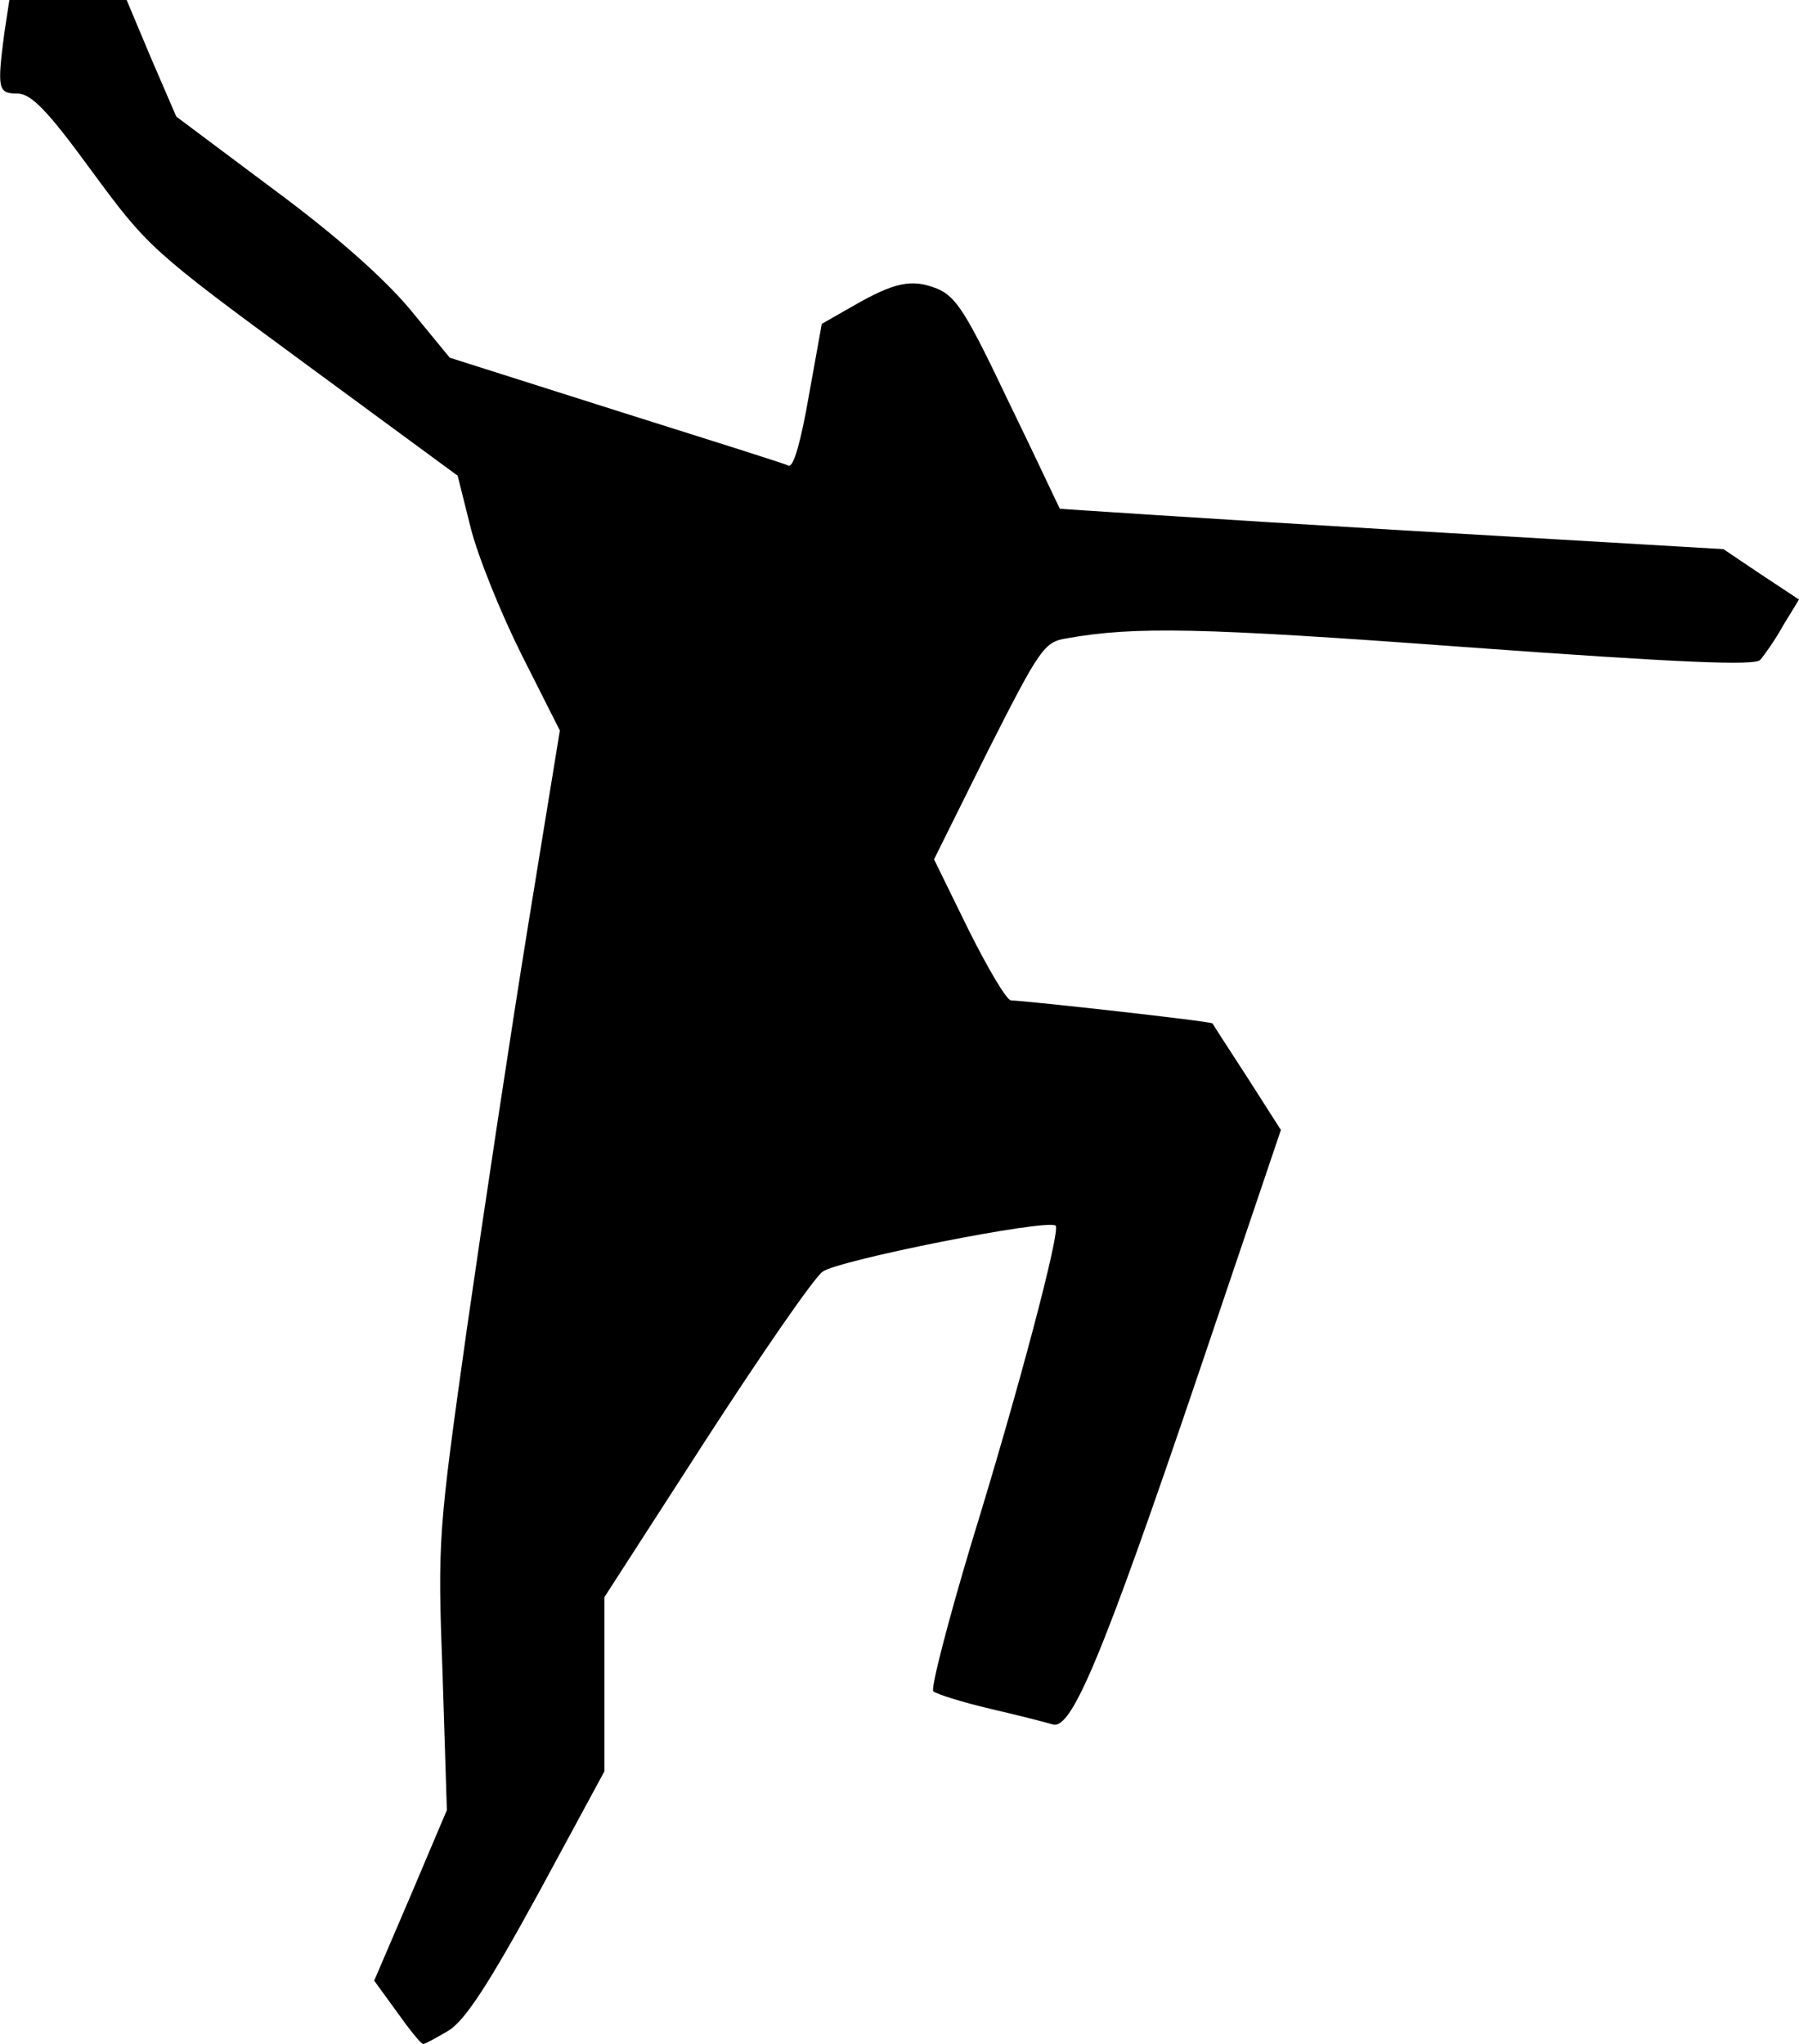 <?xml version="1.0" standalone="no"?>
<!DOCTYPE svg PUBLIC "-//W3C//DTD SVG 20010904//EN"
 "http://www.w3.org/TR/2001/REC-SVG-20010904/DTD/svg10.dtd">
<svg version="1.0" xmlns="http://www.w3.org/2000/svg"
 width="250pt" height="284pt" viewBox="0 0 250 284"
 preserveAspectRatio="xMidYMid meet">
<g transform="translate(0,284) scale(0.1,-0.1)"
fill="#000000" stroke="none">
<path fill="#000000" stroke="none" d="M6 2794 c-10 -77 -9 -84 18 -84 19 0
41 -22 103 -107 78 -106 83 -111 294 -266 l215 -158 18 -72 c10 -40 42 -119
71 -177 l53 -105 -44 -270 c-24 -148 -62 -400 -85 -560 -40 -284 -41 -294 -34
-480 l6 -190 -50 -118 -51 -119 32 -44 c17 -24 33 -44 36 -44 3 0 19 9 36 19
23 15 55 64 124 190 l92 170 0 121 0 121 140 217 c77 119 150 225 163 235 21
16 313 74 324 64 7 -7 -51 -227 -117 -441 -33 -110 -57 -203 -53 -206 5 -4 40
-15 78 -24 39 -9 78 -19 88 -22 26 -8 69 94 202 486 l115 340 -46 72 c-26 40
-48 74 -49 76 -2 3 -254 31 -280 32 -6 0 -32 44 -59 98 l-48 98 75 151 c72
142 78 151 109 156 95 17 187 15 553 -12 302 -22 403 -26 411 -18 6 7 21 28
32 48 l22 36 -53 35 -52 35 -460 27 c-253 15 -461 29 -462 29 -1 1 -32 68 -71
148 -59 124 -73 147 -100 158 -35 14 -59 9 -118 -25 l-42 -24 -18 -100 c-11
-63 -21 -99 -28 -97 -6 3 -114 37 -241 77 l-230 73 -55 67 c-36 43 -102 102
-190 167 l-135 101 -35 81 -34 81 -82 0 -81 0 -7 -46z"/>
</g>
</svg>
